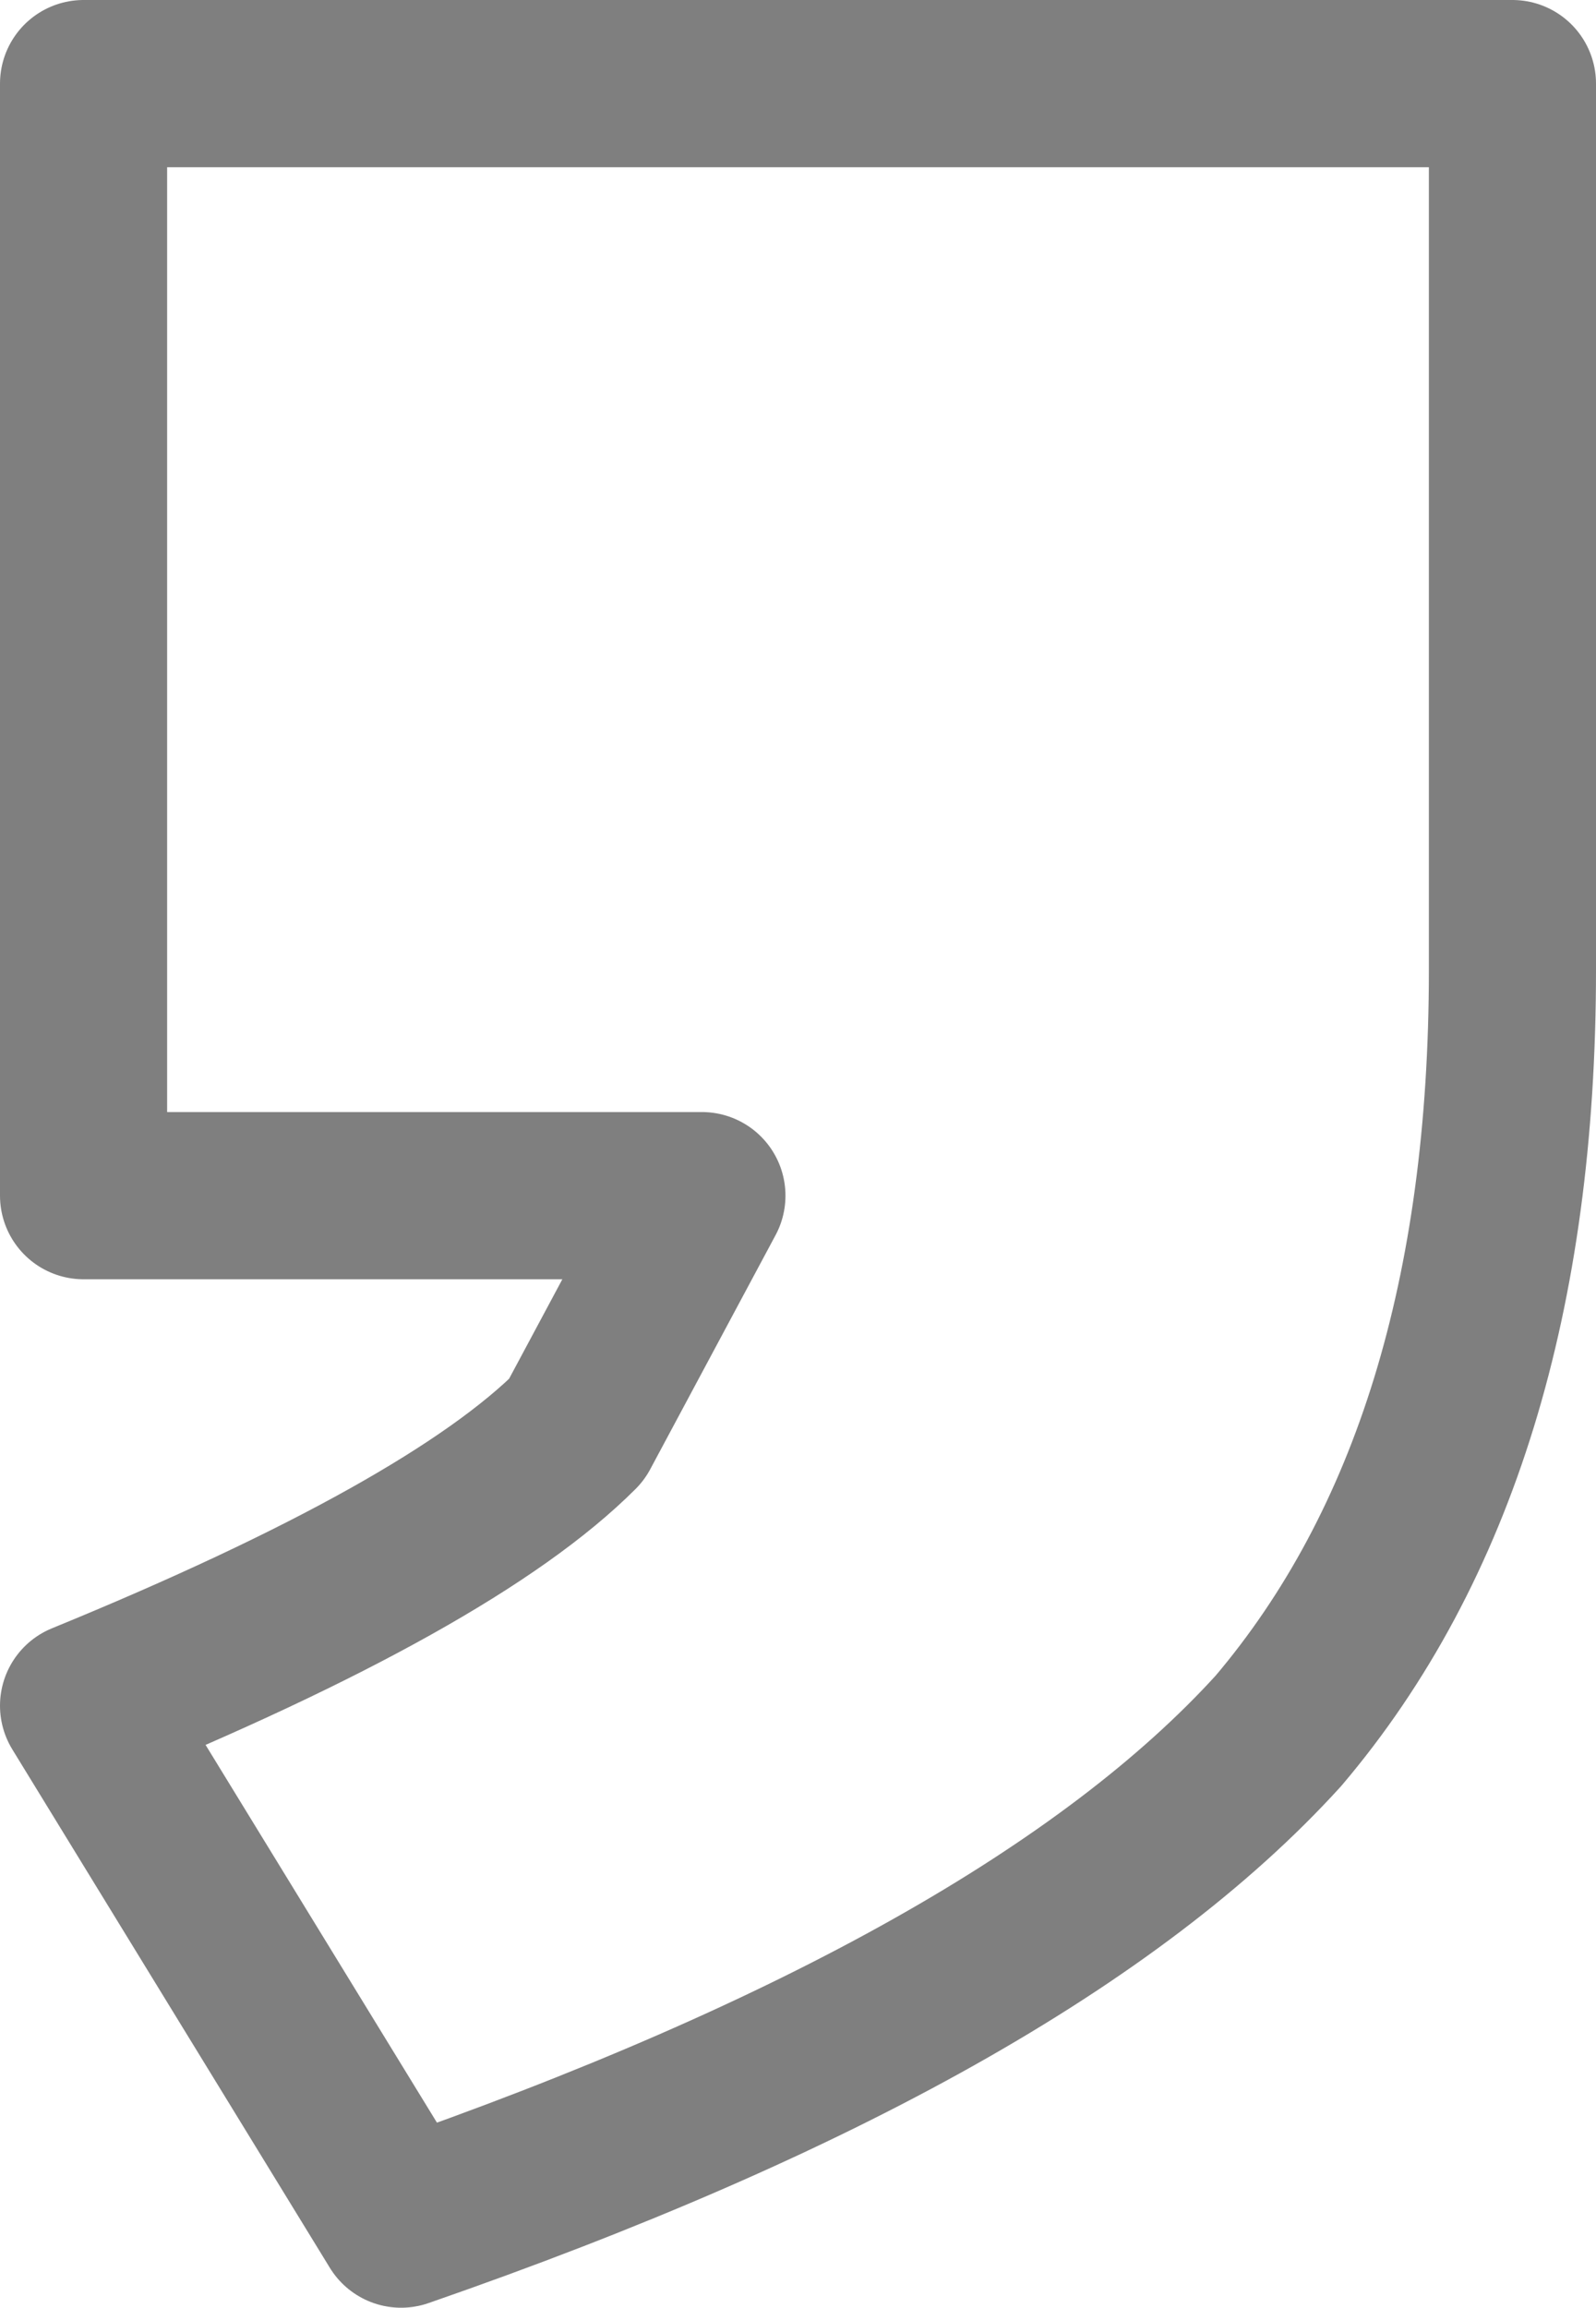 <?xml version="1.0" encoding="UTF-8" standalone="no"?>
<svg xmlns:xlink="http://www.w3.org/1999/xlink" height="13.8px" width="9.55px" xmlns="http://www.w3.org/2000/svg">
  <g transform="matrix(1.0, 0.0, 0.0, 1.0, -395.3, -262.95)">
    <path d="M402.95 273.3 Q401.45 274.95 397.7 276.25 L395.8 273.15 Q398.0 272.25 398.75 271.5 L399.5 270.1 395.8 270.1 395.8 263.45 404.35 263.45 404.35 268.75 Q404.35 271.65 402.95 273.3 Z" fill="none" stroke="#000000" stroke-linecap="round" stroke-linejoin="round" stroke-opacity="0.502" stroke-width="1.0"/>
  </g>
</svg>
